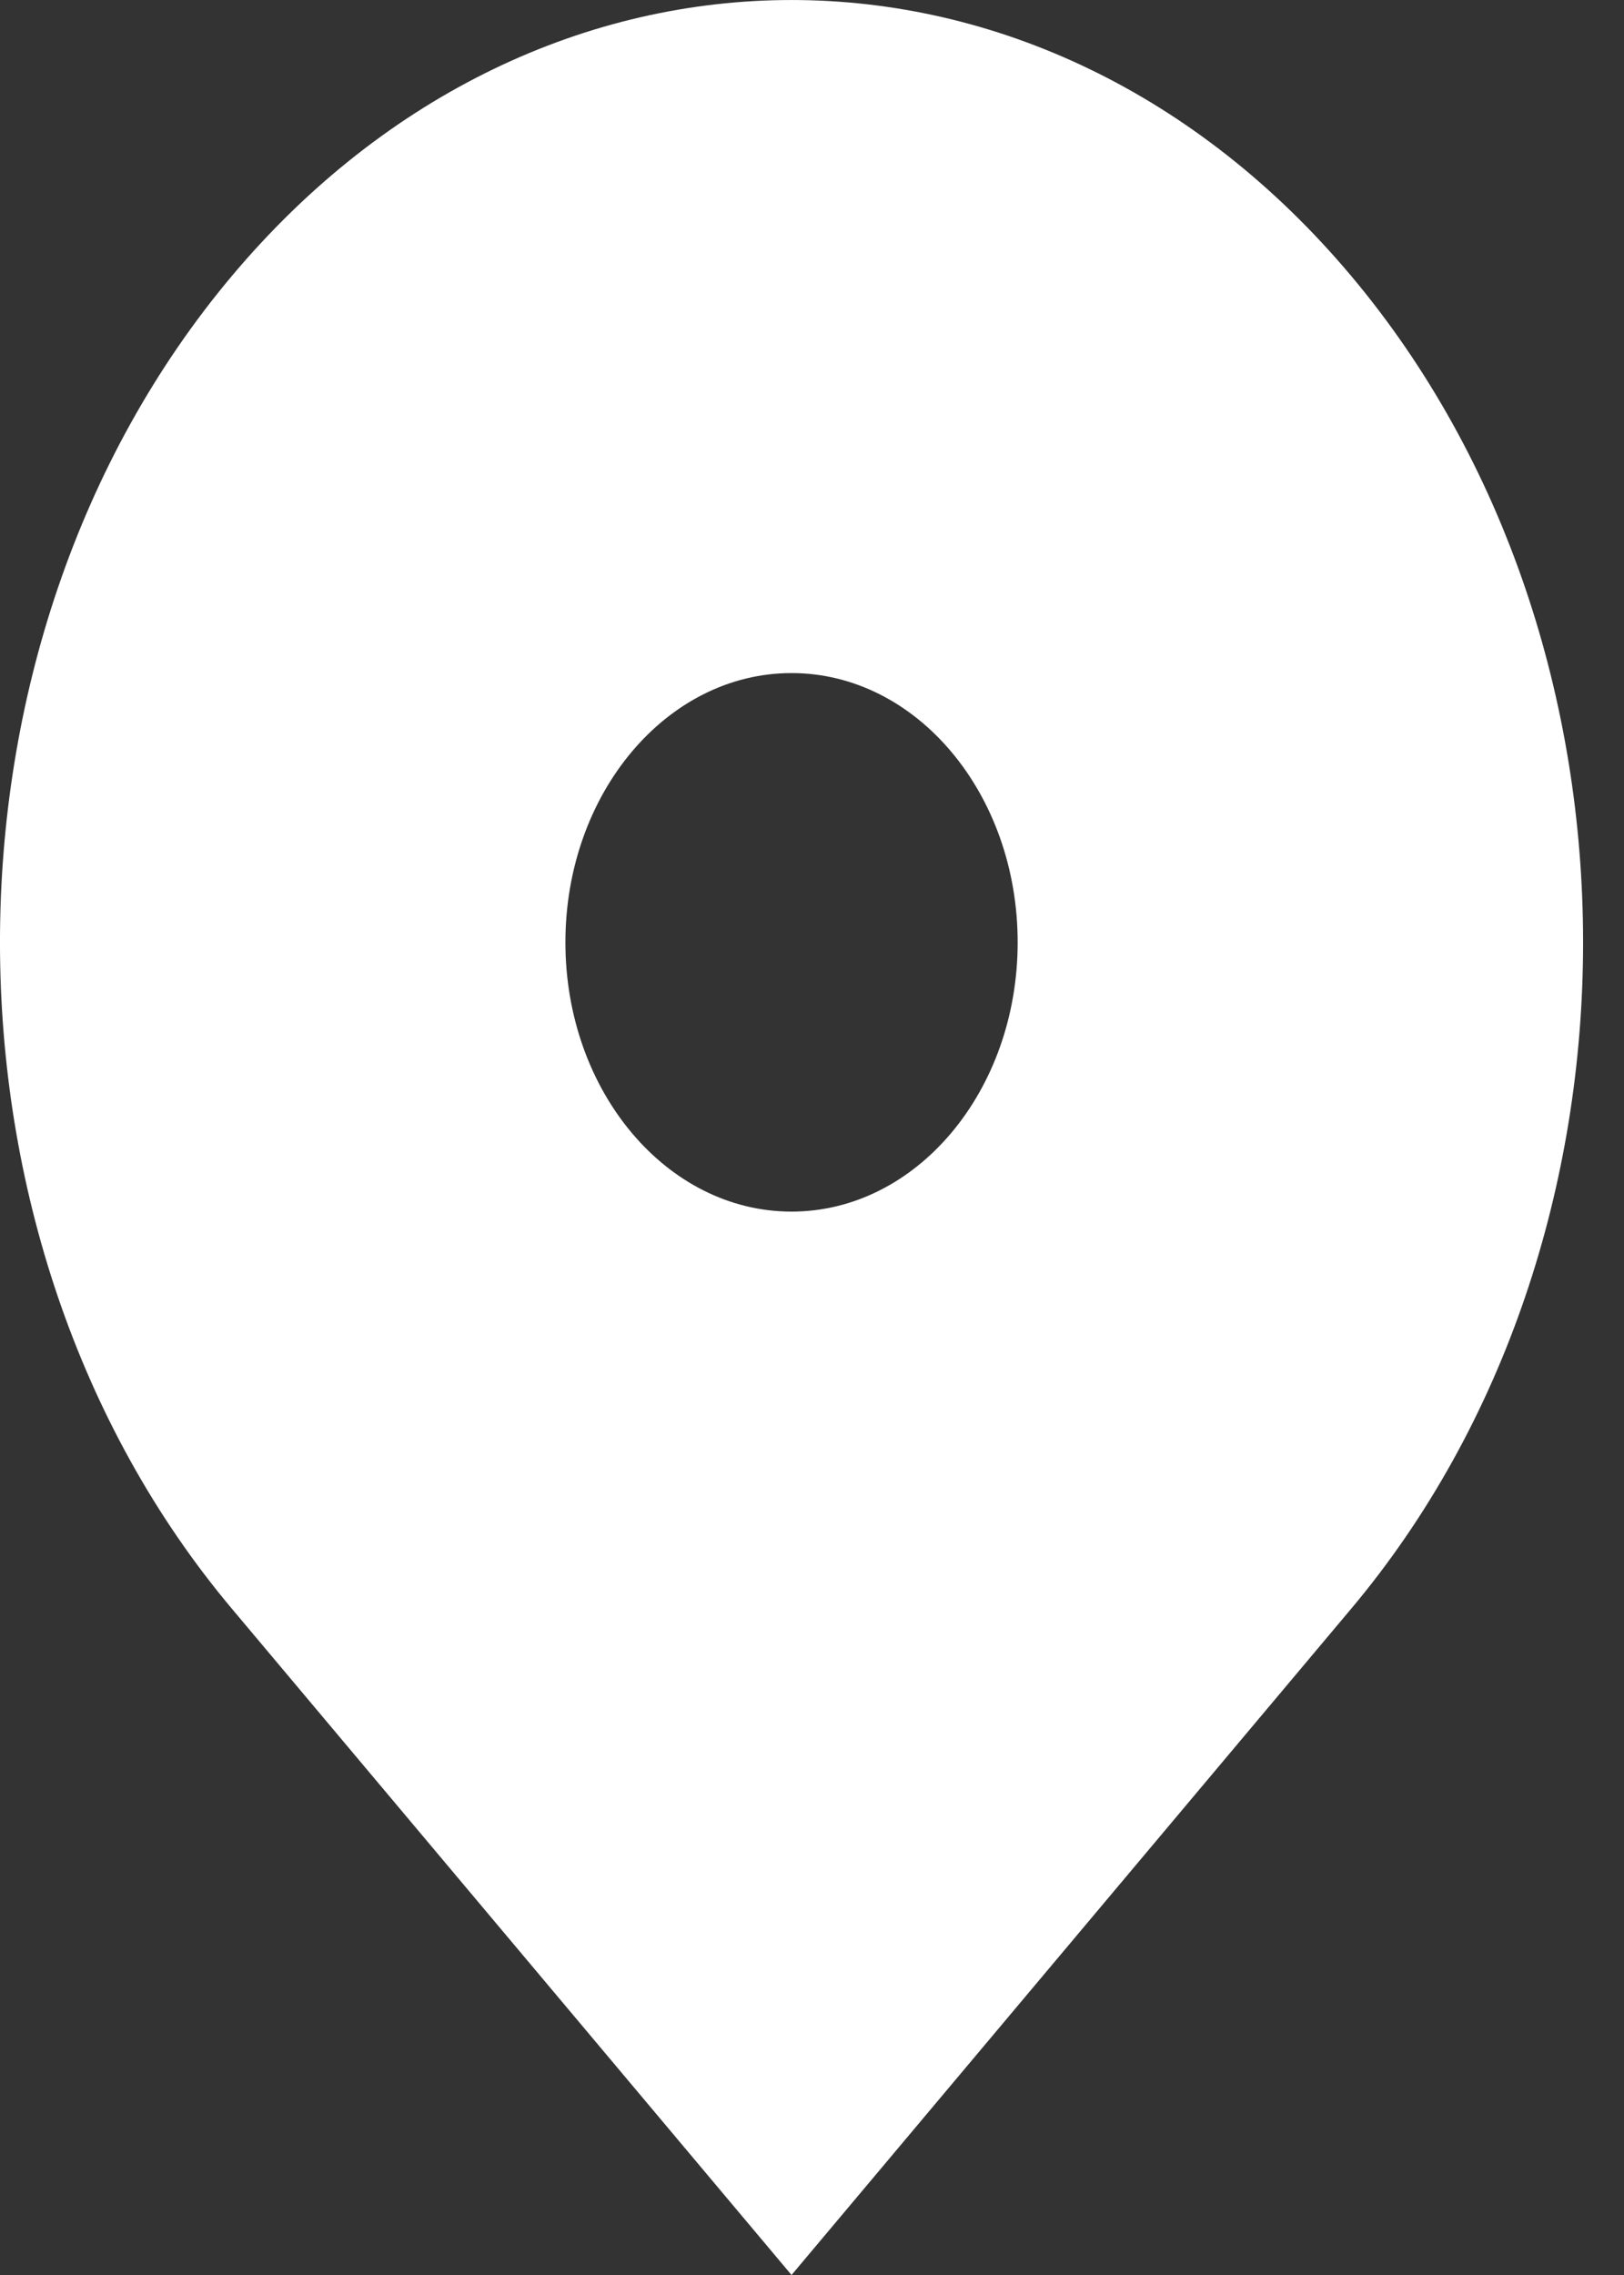 <svg width="25" height="35" viewBox="0 0 25 35" fill="none" xmlns="http://www.w3.org/2000/svg">
<rect x="0" y="0" width="25" height="35" fill="#333333" stroke="none"/>
<path id="Vector" fill-rule="evenodd" clip-rule="evenodd" d="M3.569 4.246C8.327 -1.415 16.043 -1.415 20.801 4.246C25.56 9.908 25.56 19.087 20.801 24.749L12.185 35L3.569 24.749C-1.19 19.087 -1.19 9.908 3.569 4.246ZM12.185 18.64C14.108 18.64 15.666 16.785 15.666 14.498C15.666 12.21 14.108 10.355 12.185 10.355C10.262 10.355 8.704 12.21 8.704 14.498C8.704 16.785 10.262 18.64 12.185 18.64Z" fill="white"/>
</svg>
